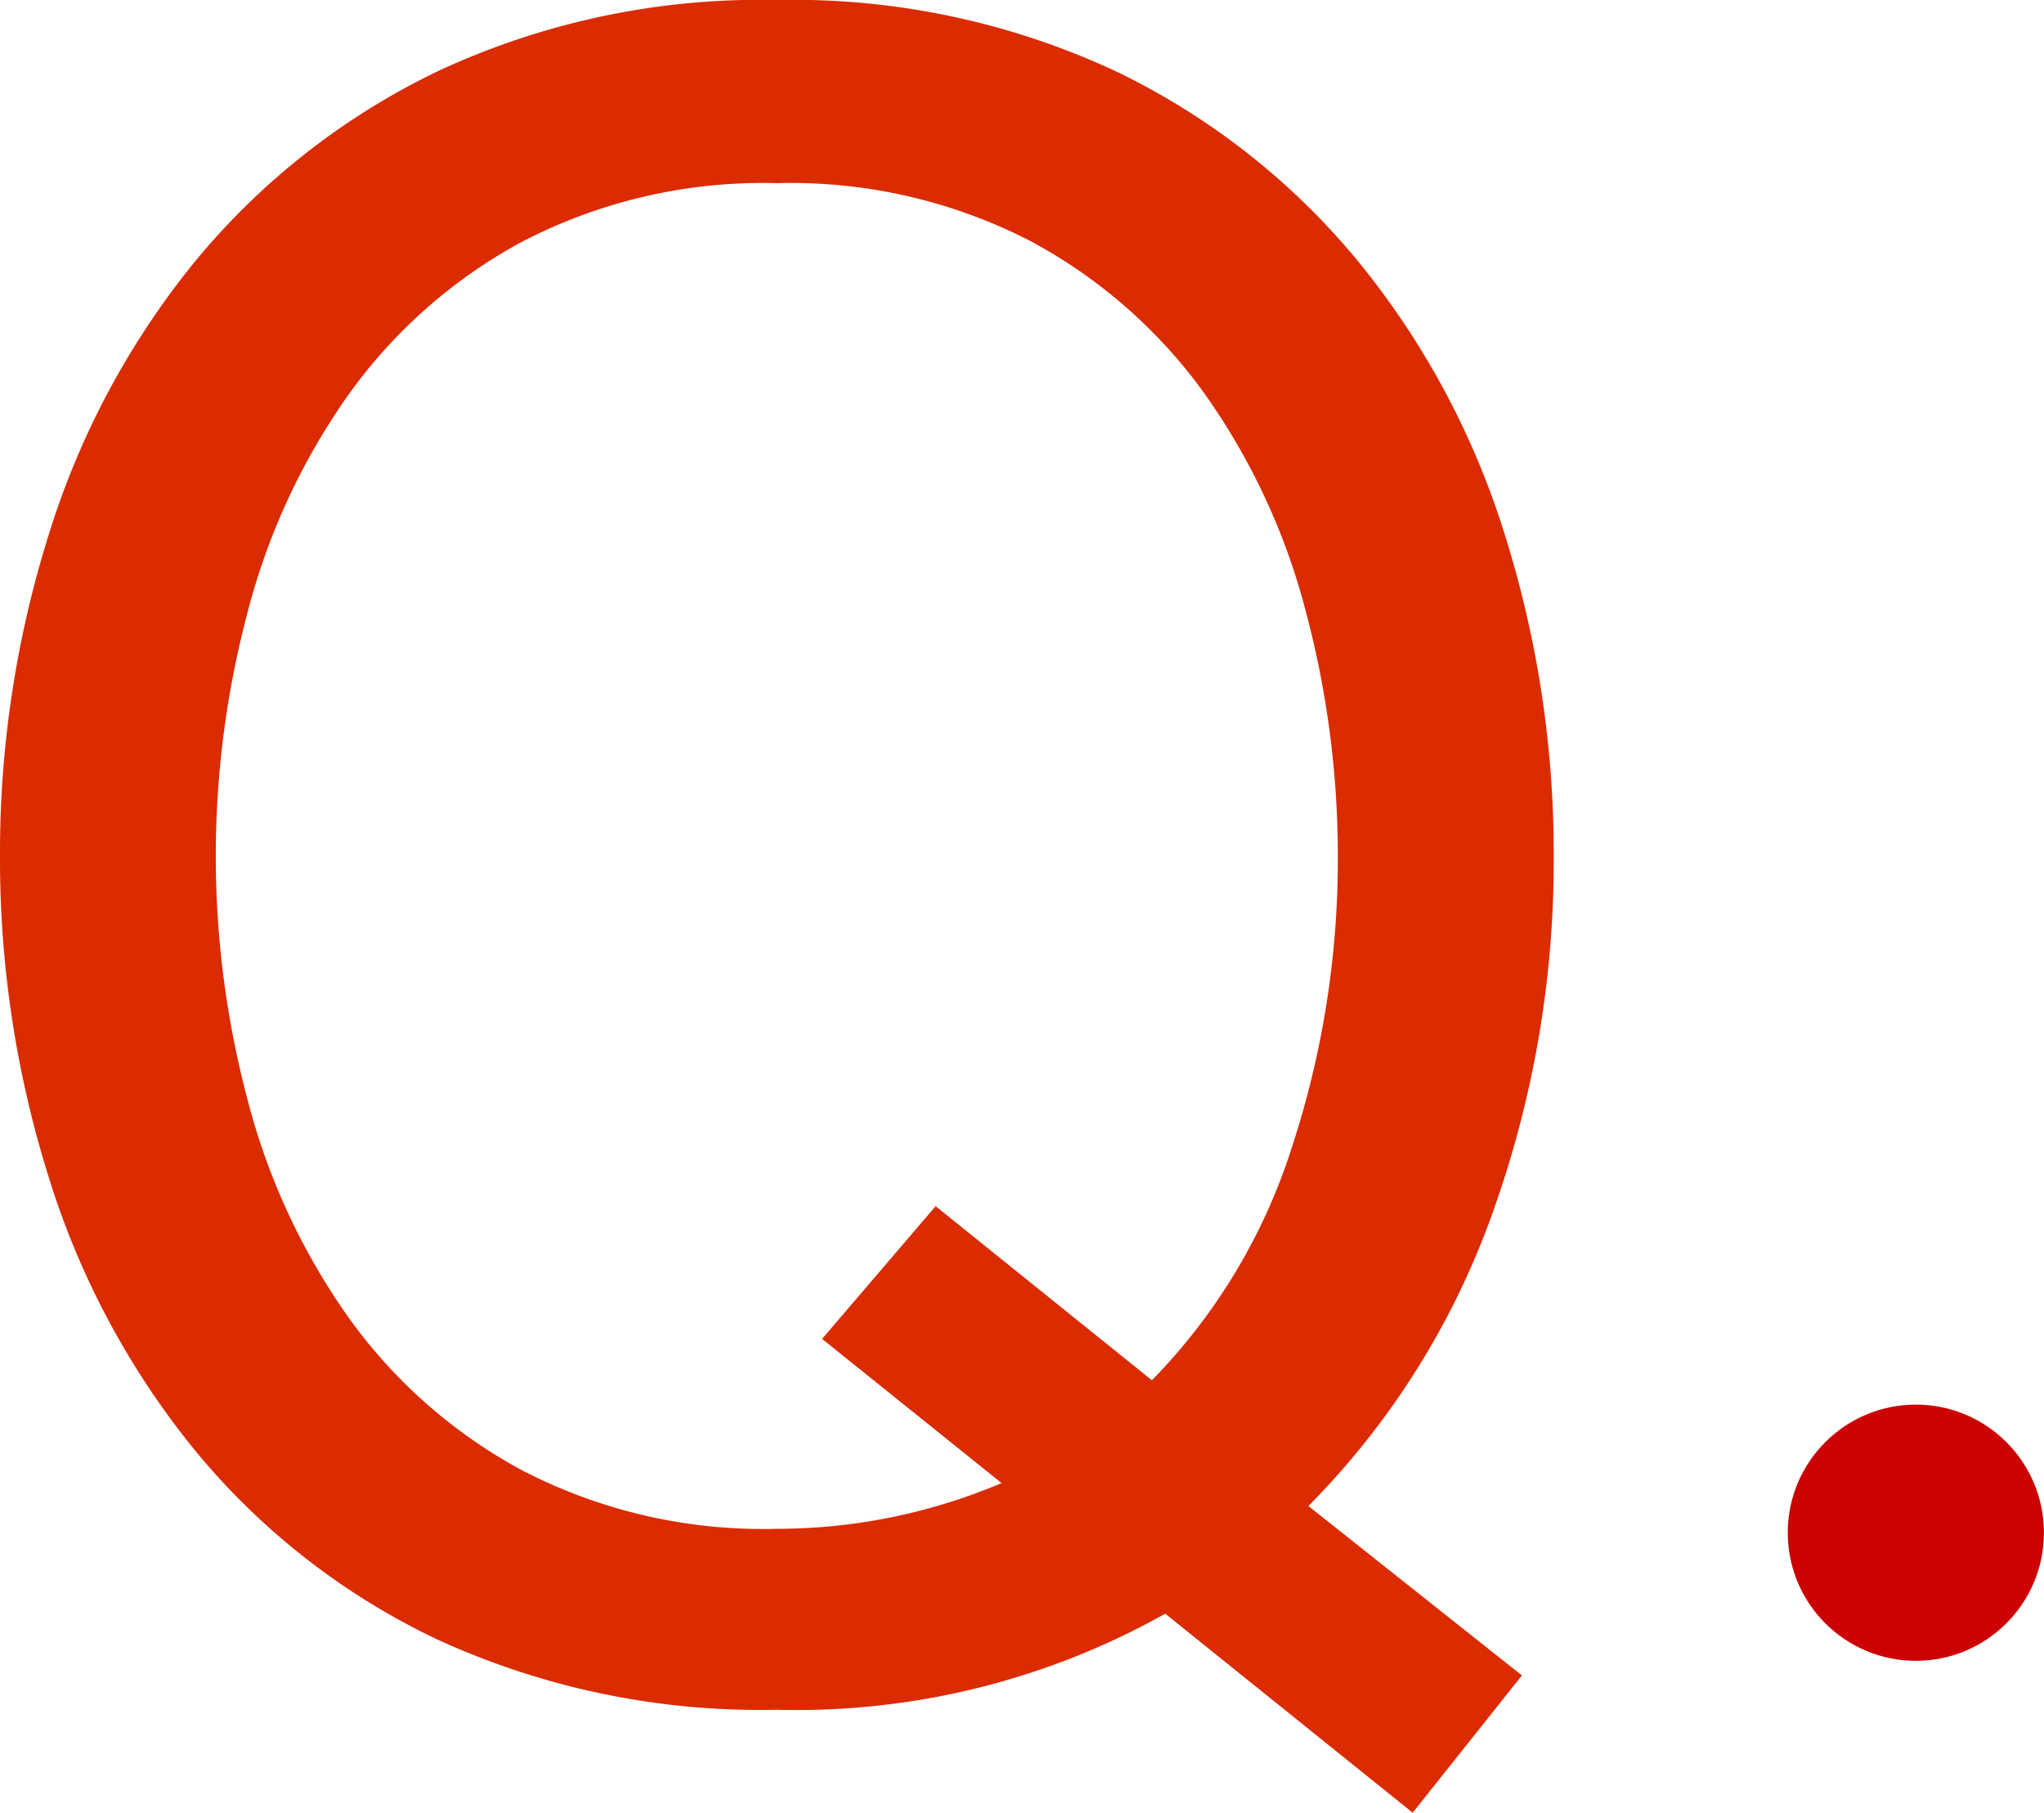 <svg xmlns="http://www.w3.org/2000/svg" width="26.189" height="23.221" viewBox="0 0 26.189 23.221">
  <g id="Q" opacity="0.996">
    <path id="パス_55" data-name="パス 55" d="M12.9-2.093l-1.455,1.7,2.3,1.847a7.375,7.375,0,0,1-2.881.586,6.7,6.7,0,0,1-3.26-.748A6.562,6.562,0,0,1,5.365-.685,8.509,8.509,0,0,1,4.084-3.456a12.153,12.153,0,0,1-.407-3.123A12.153,12.153,0,0,1,4.084-9.7a8.509,8.509,0,0,1,1.281-2.771,6.562,6.562,0,0,1,2.241-1.979,6.7,6.7,0,0,1,3.26-.748,6.7,6.7,0,0,1,3.26.748,6.562,6.562,0,0,1,2.241,1.979A8.509,8.509,0,0,1,17.646-9.7a12.153,12.153,0,0,1,.407,3.123,11.819,11.819,0,0,1-.582,3.709,7.52,7.52,0,0,1-1.8,3.005Zm6.112,7.77,1.4-1.759-2.736-2.17A10.17,10.17,0,0,0,20.033-2a13.327,13.327,0,0,0,.786-4.574,13.583,13.583,0,0,0-.626-4.119,10.4,10.4,0,0,0-1.877-3.5A9.172,9.172,0,0,0,15.2-16.635a9.777,9.777,0,0,0-4.336-.909,9.777,9.777,0,0,0-4.336.909A9.172,9.172,0,0,0,3.415-14.2a10.4,10.4,0,0,0-1.877,3.5A13.583,13.583,0,0,0,.912-6.578a13.583,13.583,0,0,0,.626,4.119,10.4,10.4,0,0,0,1.877,3.5A9.015,9.015,0,0,0,6.529,3.464a9.913,9.913,0,0,0,4.336.894,9.649,9.649,0,0,0,4.977-1.231Z" transform="translate(-0.912 17.544)" fill="#db2a00"/>
    <circle id="楕円形_19" data-name="楕円形 19" cx="1.641" cy="1.641" r="1.641" transform="translate(22.906 17.993)" fill="#cc0000"/>
  </g>
</svg>
